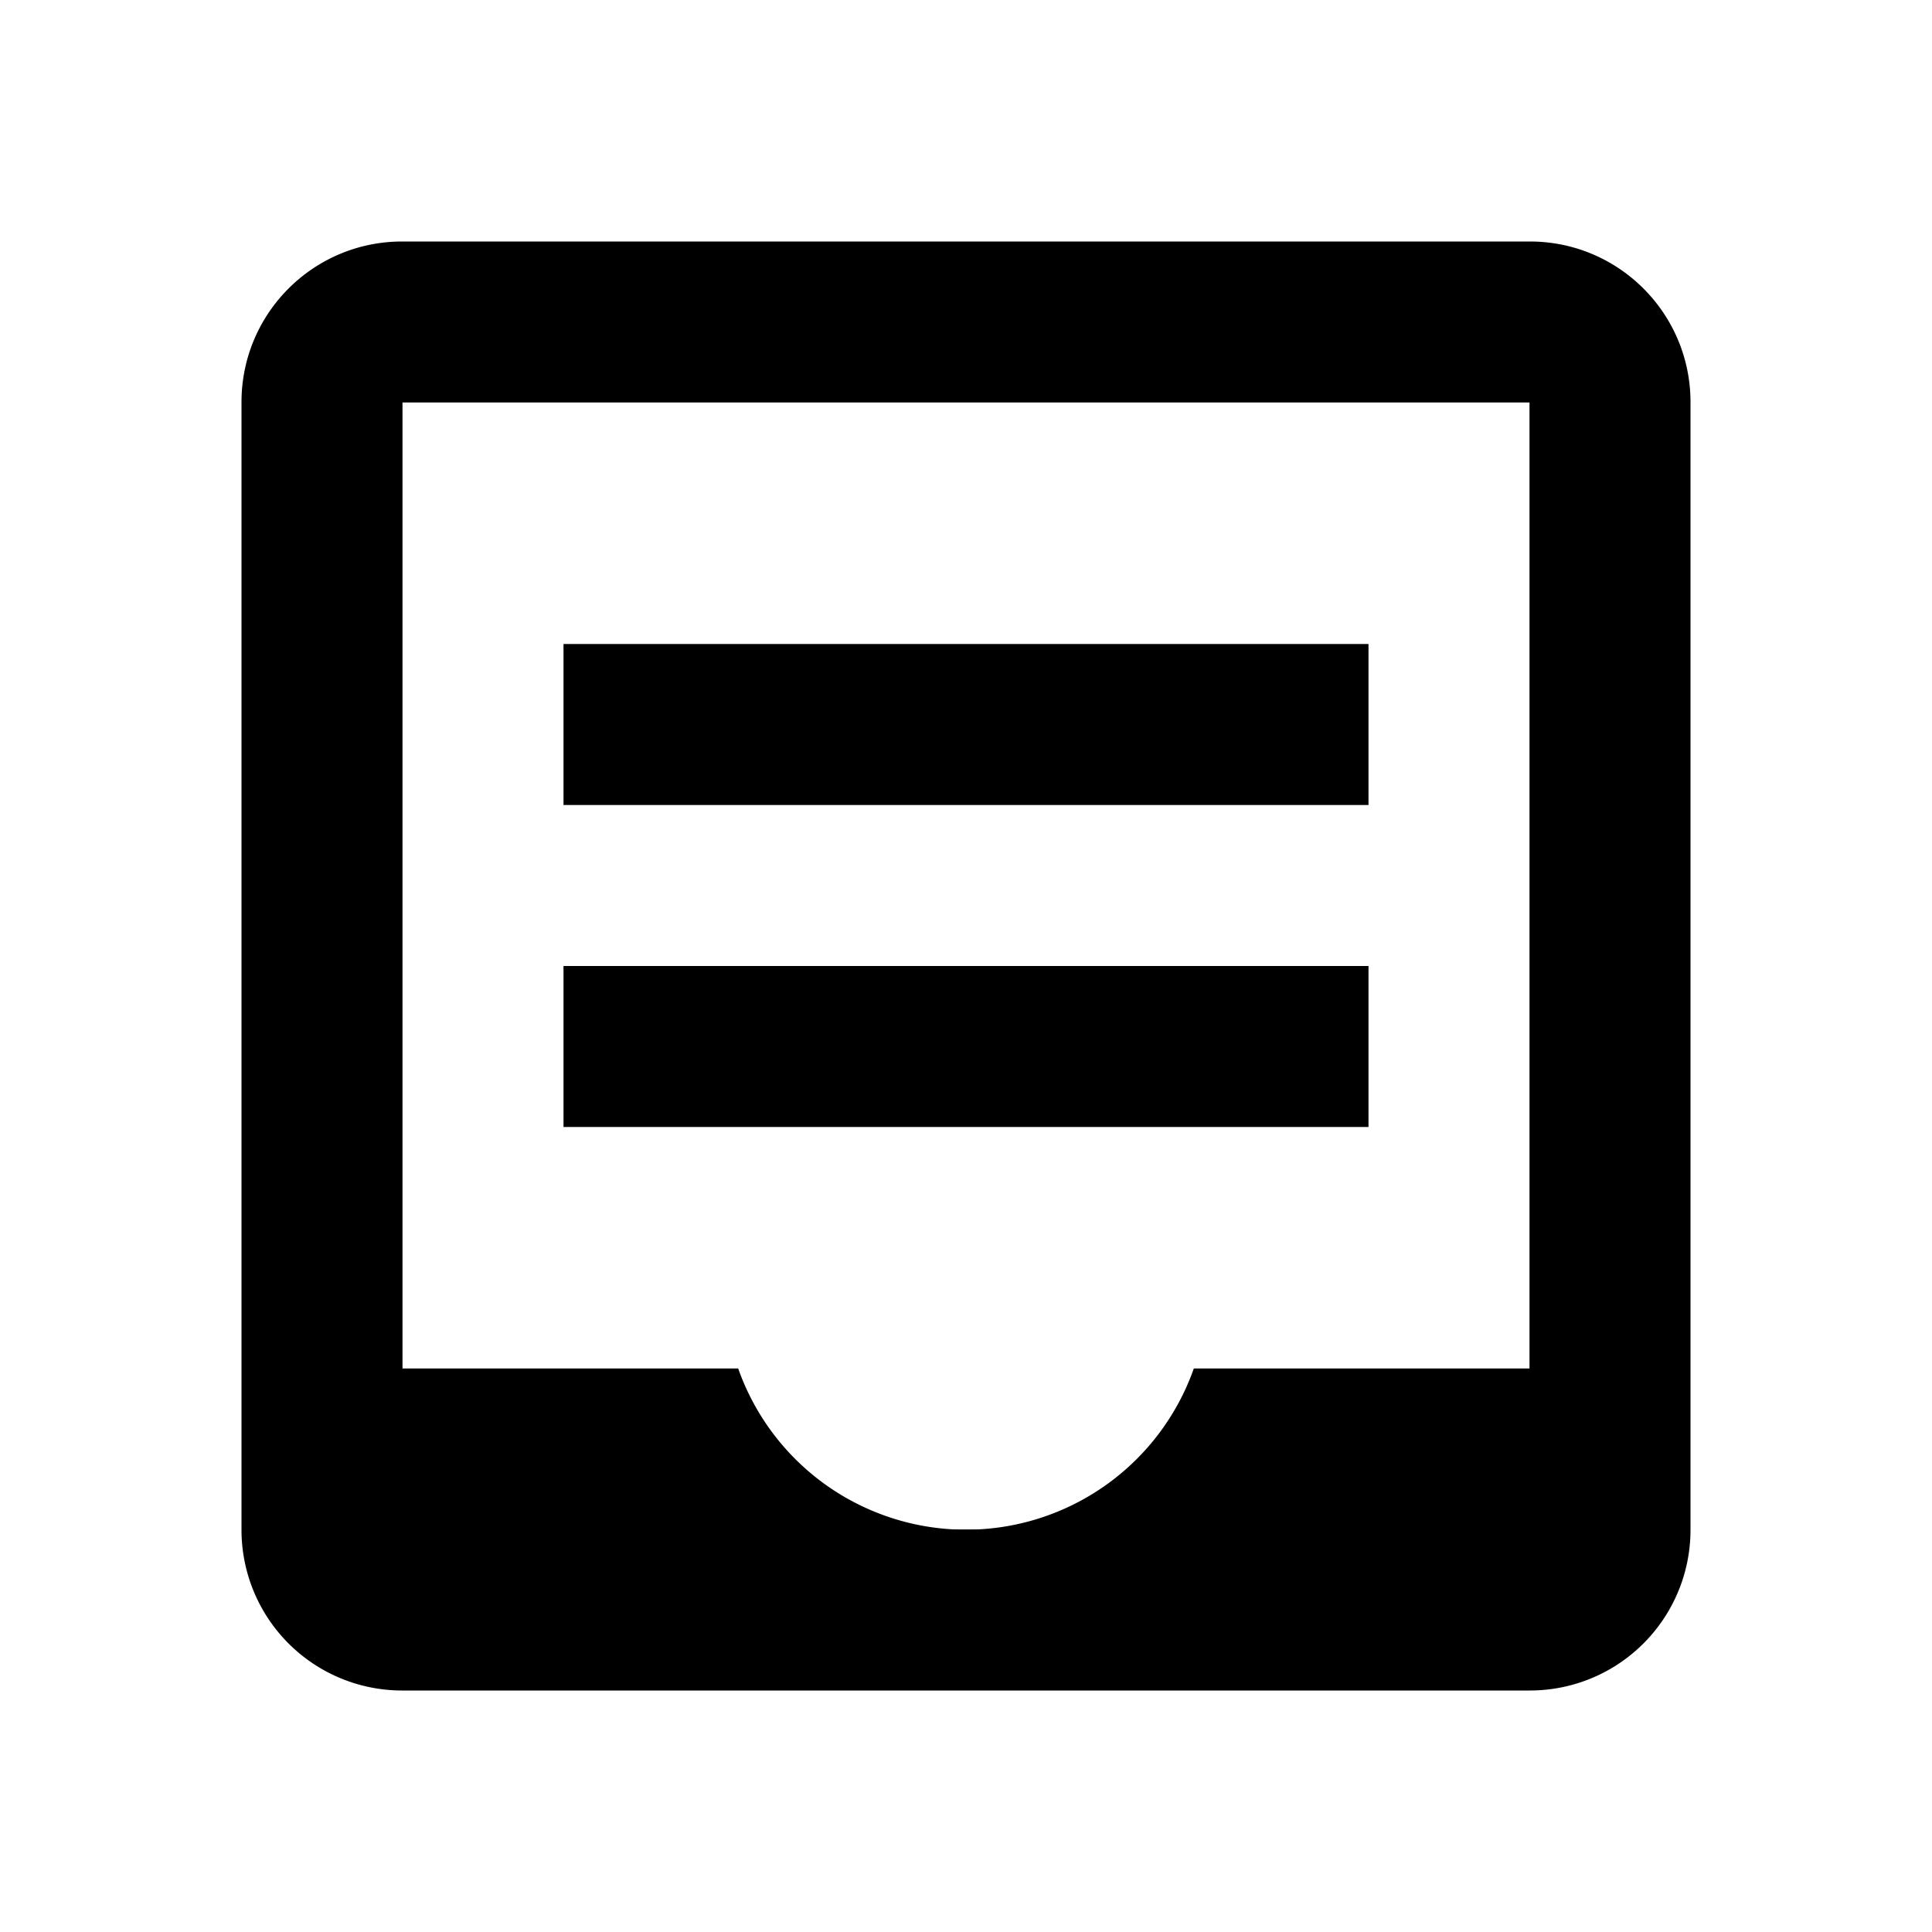 <svg width="24" height="24" viewBox="0 0 24 24"><g fill="currentColor" fill-rule="evenodd"><path d="M5 19h14V5H5v14zM3 4.995C3 3.893 3.893 3 4.995 3h14.01C20.107 3 21 3.893 21 4.995v14.01A1.995 1.995 0 0 1 19.005 21H4.995A1.995 1.995 0 0 1 3 19.005V4.995z" fill-rule="nonzero"/><path d="M9.17 17H4v1.5A1.5 1.5 0 0 0 5.505 20h12.99c.838 0 1.505-.672 1.505-1.5V17h-5.17a3.001 3.001 0 0 1-5.66 0zM7 12h10v2H7zm0-4h10v2H7z"/></g></svg>